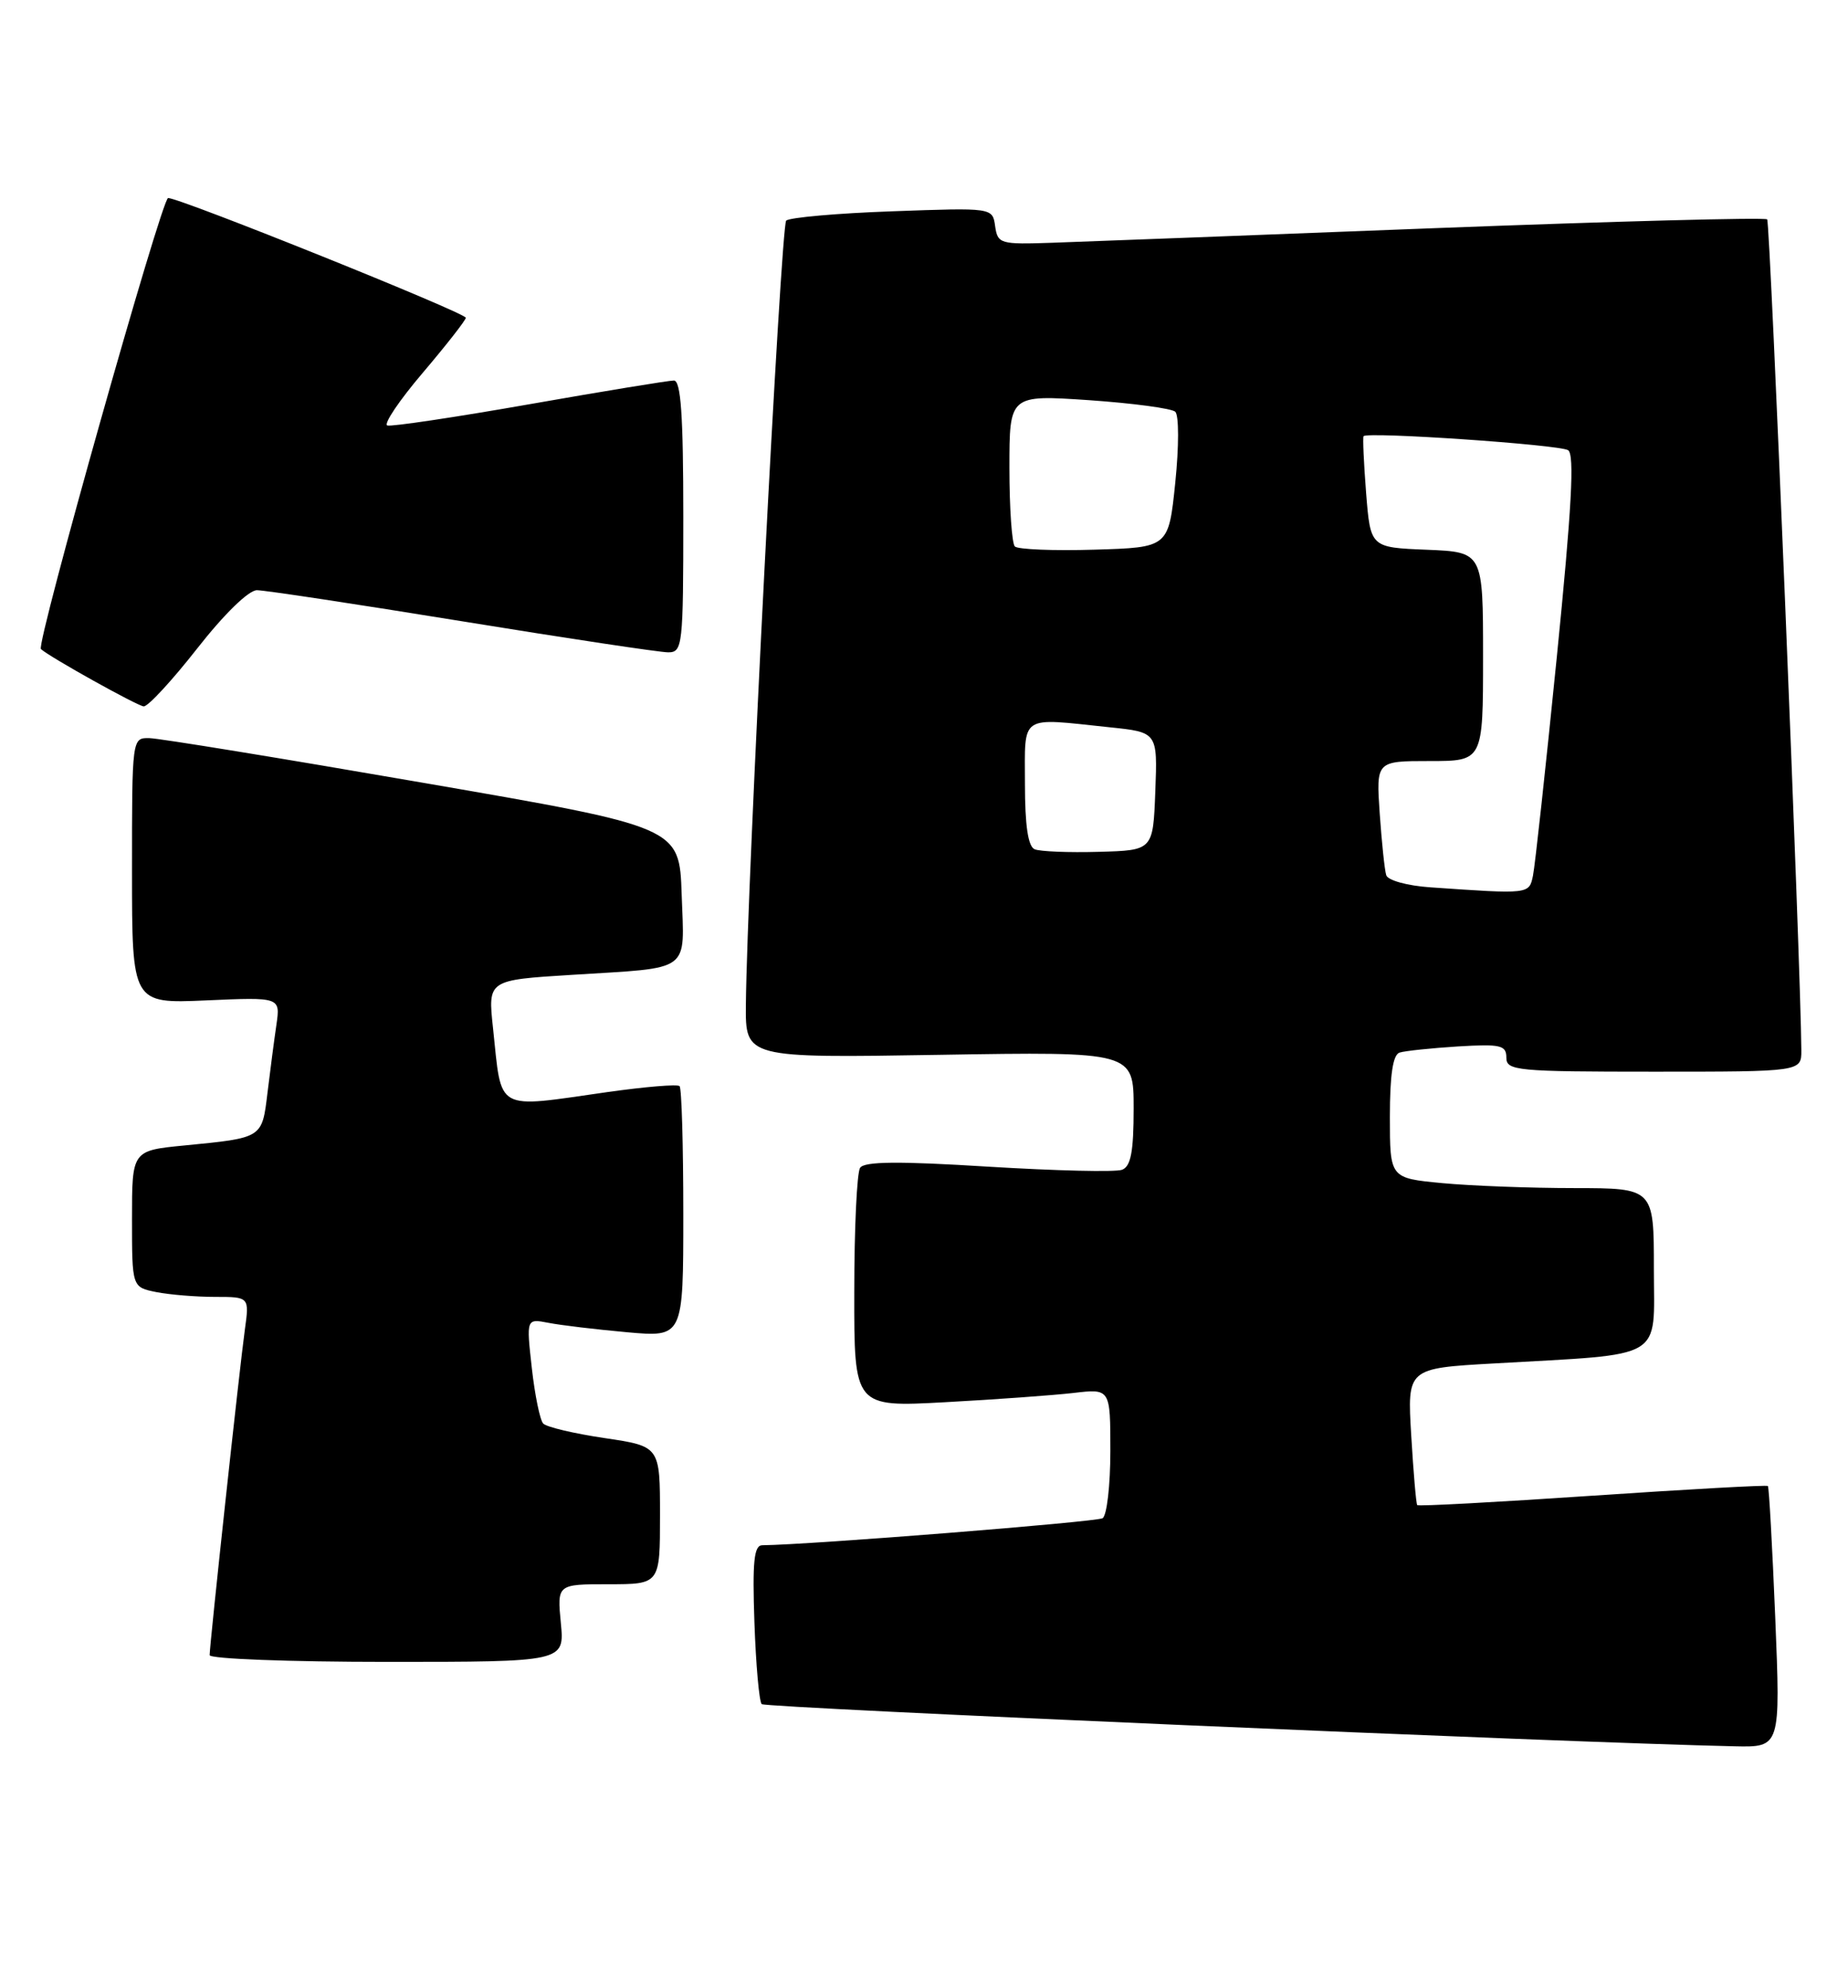 <?xml version="1.0" encoding="UTF-8" standalone="no"?>
<!DOCTYPE svg PUBLIC "-//W3C//DTD SVG 1.1//EN" "http://www.w3.org/Graphics/SVG/1.1/DTD/svg11.dtd" >
<svg xmlns="http://www.w3.org/2000/svg" xmlns:xlink="http://www.w3.org/1999/xlink" version="1.1" viewBox="0 0 238 256">
 <g >
 <path fill="currentColor"
d=" M 228.63 208.30 C 228.25 199.12 227.83 191.49 227.68 191.35 C 227.54 191.21 217.38 191.77 205.10 192.60 C 192.83 193.43 182.66 193.98 182.52 193.81 C 182.38 193.64 182.03 189.61 181.75 184.85 C 181.23 176.20 181.23 176.20 192.37 175.57 C 214.72 174.29 213.00 175.30 213.00 163.41 C 213.00 153.00 213.00 153.00 202.75 152.99 C 197.11 152.99 189.46 152.70 185.75 152.35 C 179.00 151.71 179.00 151.71 179.00 143.82 C 179.00 138.39 179.39 135.81 180.25 135.54 C 180.94 135.32 184.31 134.97 187.75 134.75 C 193.26 134.42 194.00 134.59 194.00 136.19 C 194.00 137.87 195.32 138.00 213.00 138.00 C 232.00 138.00 232.00 138.00 231.99 135.25 C 231.93 124.63 227.98 28.65 227.59 28.25 C 227.31 27.98 208.05 28.49 184.79 29.38 C 161.53 30.28 139.35 31.13 135.50 31.26 C 128.81 31.49 128.49 31.40 128.16 29.12 C 127.83 26.74 127.83 26.74 114.91 27.21 C 107.81 27.46 101.66 28.01 101.25 28.41 C 100.57 29.10 96.20 113.98 96.06 129.37 C 96.00 136.24 96.00 136.24 121.00 135.83 C 146.00 135.42 146.00 135.42 146.00 142.74 C 146.00 148.29 145.64 150.20 144.51 150.63 C 143.70 150.95 135.94 150.76 127.26 150.23 C 115.73 149.51 111.30 149.55 110.77 150.38 C 110.36 150.99 110.02 158.18 110.02 166.35 C 110.00 181.20 110.00 181.20 121.75 180.56 C 128.21 180.21 135.64 179.67 138.25 179.37 C 143.00 178.81 143.00 178.81 143.00 186.85 C 143.00 191.27 142.55 195.16 142.00 195.50 C 141.22 195.98 104.32 198.92 98.16 198.98 C 97.10 199.00 96.89 201.12 97.16 208.92 C 97.35 214.37 97.77 219.11 98.10 219.44 C 98.59 219.92 201.83 224.40 223.41 224.87 C 229.31 225.00 229.31 225.00 228.63 208.30 Z  M 72.23 209.00 C 71.75 204.00 71.75 204.00 78.37 204.00 C 85.00 204.00 85.00 204.00 85.00 195.12 C 85.00 186.24 85.00 186.24 77.86 185.18 C 73.93 184.60 70.38 183.76 69.96 183.31 C 69.54 182.87 68.88 179.64 68.49 176.15 C 67.78 169.79 67.78 169.79 70.64 170.34 C 72.21 170.65 76.76 171.19 80.75 171.55 C 88.00 172.20 88.00 172.20 88.00 156.27 C 88.00 147.50 87.79 140.12 87.52 139.86 C 87.26 139.59 83.10 139.94 78.27 140.62 C 63.58 142.71 64.66 143.31 63.49 132.35 C 62.83 126.20 62.83 126.20 73.66 125.53 C 89.25 124.55 88.13 125.37 87.79 115.17 C 87.50 106.50 87.50 106.50 54.50 100.80 C 36.35 97.66 20.49 95.07 19.25 95.05 C 17.00 95.00 17.00 95.02 17.00 112.12 C 17.00 129.24 17.00 129.24 26.55 128.82 C 36.11 128.40 36.11 128.40 35.60 131.95 C 35.31 133.90 34.80 137.84 34.45 140.71 C 33.74 146.59 33.86 146.51 23.75 147.50 C 17.00 148.16 17.00 148.16 17.00 156.95 C 17.00 165.75 17.00 165.75 20.12 166.38 C 21.84 166.72 25.25 167.00 27.69 167.00 C 32.12 167.00 32.12 167.00 31.53 171.25 C 30.87 175.99 27.00 211.76 27.00 213.13 C 27.00 213.61 37.28 214.00 49.85 214.00 C 72.71 214.00 72.71 214.00 72.23 209.00 Z  M 25.40 83.50 C 28.86 79.08 32.02 76.00 33.09 76.00 C 34.09 76.00 45.97 77.80 59.50 80.00 C 73.03 82.20 84.98 84.00 86.05 84.00 C 87.91 84.00 88.00 83.19 88.00 66.50 C 88.00 53.48 87.69 49.00 86.79 49.00 C 86.12 49.00 77.76 50.37 68.20 52.05 C 58.64 53.73 50.39 54.96 49.88 54.79 C 49.36 54.62 51.42 51.56 54.46 47.99 C 57.49 44.42 59.98 41.24 59.99 40.92 C 60.00 40.29 23.22 25.50 21.65 25.50 C 20.83 25.50 4.62 82.99 5.27 83.58 C 6.44 84.64 17.74 90.93 18.51 90.96 C 19.07 90.98 22.17 87.62 25.40 83.50 Z  M 184.20 114.26 C 181.25 114.06 178.73 113.36 178.53 112.70 C 178.32 112.04 177.95 108.46 177.69 104.75 C 177.23 98.00 177.23 98.00 184.12 98.00 C 191.00 98.00 191.00 98.00 191.00 84.54 C 191.00 71.09 191.00 71.09 183.75 70.79 C 176.50 70.50 176.50 70.50 175.94 63.50 C 175.64 59.65 175.49 56.35 175.61 56.17 C 176.02 55.56 200.79 57.25 201.95 57.97 C 202.80 58.49 202.42 65.41 200.50 84.59 C 199.07 98.84 197.69 111.51 197.43 112.75 C 196.93 115.16 197.00 115.15 184.20 114.26 Z  M 133.25 109.36 C 132.40 109.00 132.00 106.30 132.00 100.92 C 132.00 91.88 131.19 92.42 142.89 93.65 C 149.08 94.29 149.08 94.29 148.79 101.90 C 148.50 109.50 148.50 109.50 141.50 109.69 C 137.65 109.80 133.94 109.65 133.25 109.36 Z  M 130.70 70.37 C 130.32 69.98 130.00 65.43 130.00 60.25 C 130.00 50.84 130.00 50.84 140.25 51.53 C 145.89 51.92 150.89 52.59 151.36 53.02 C 151.84 53.47 151.84 57.51 151.36 62.16 C 150.50 70.50 150.50 70.50 140.95 70.78 C 135.70 70.94 131.09 70.75 130.70 70.37 Z "/>
</g>
</svg>